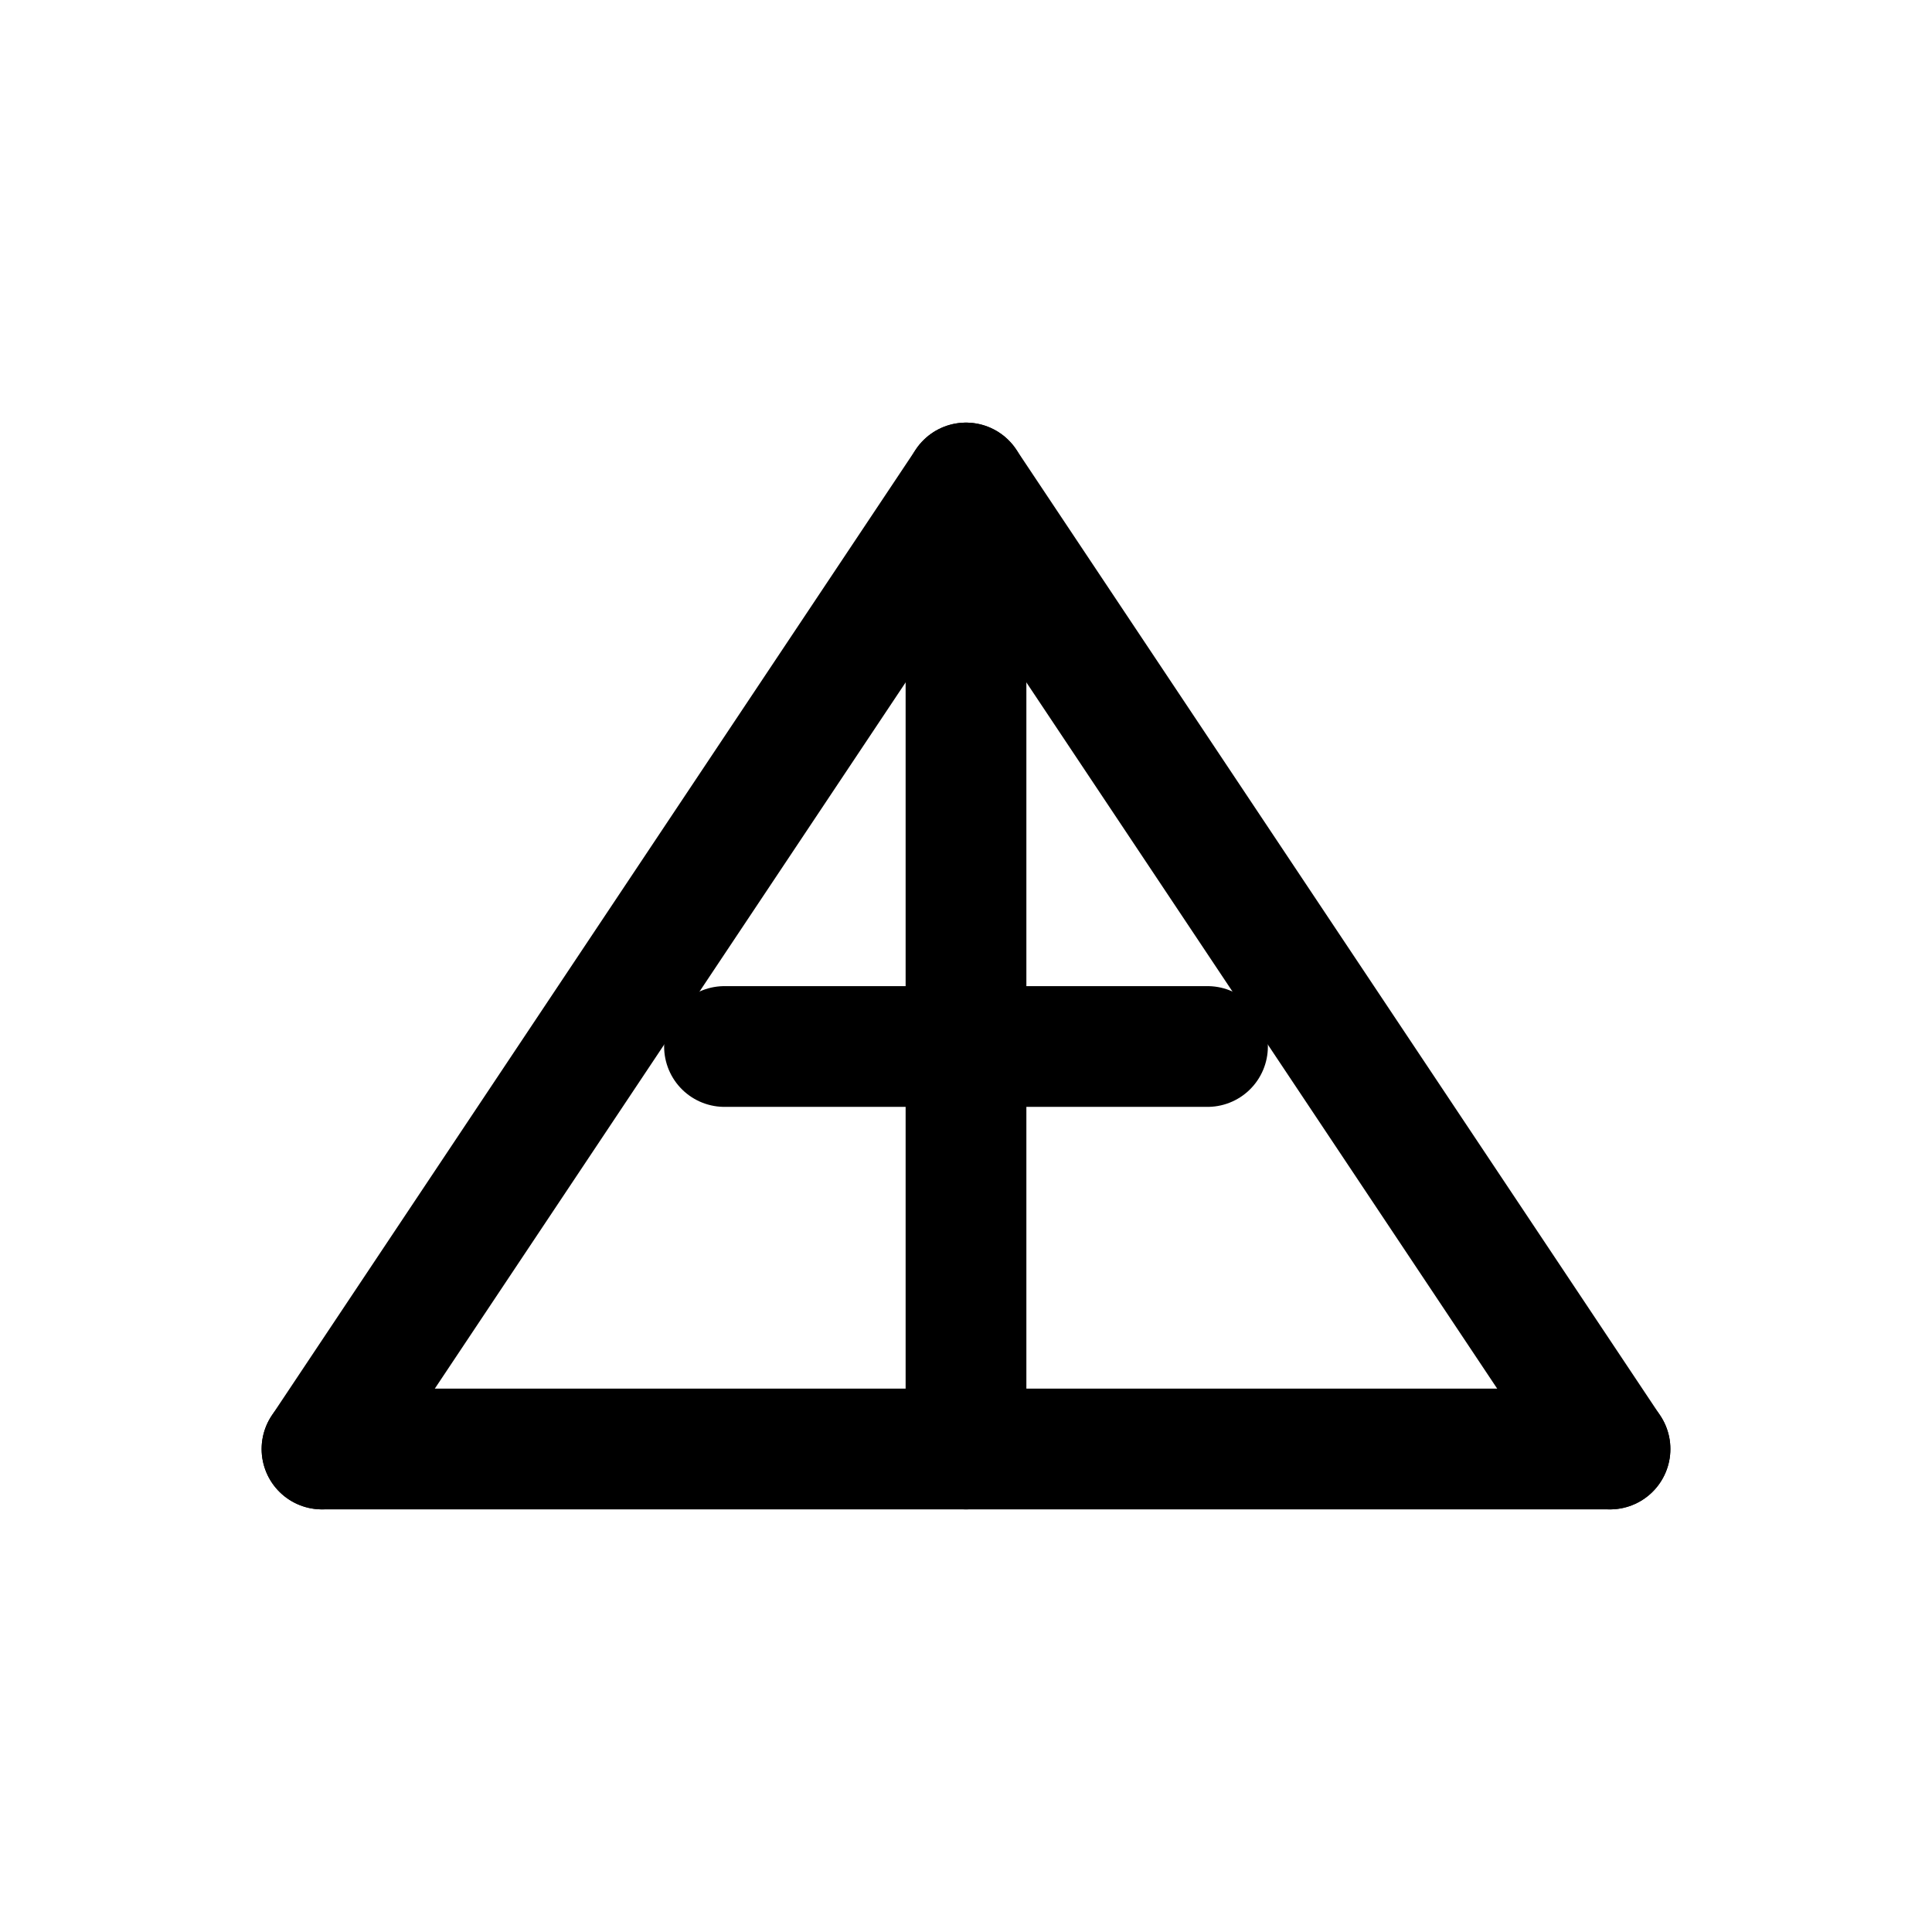 <svg viewBox="0 0 24 24" fill="none" stroke="currentColor" stroke-width="1.5" stroke-linecap="round" stroke-linejoin="round" xmlns="http://www.w3.org/2000/svg">
  <path d="M4 18h16"/>
  <path d="M4 18l8-12 8 12"/>
  <path d="M12 6v12"/>
  <path d="M9 13h6"/>
</svg>
